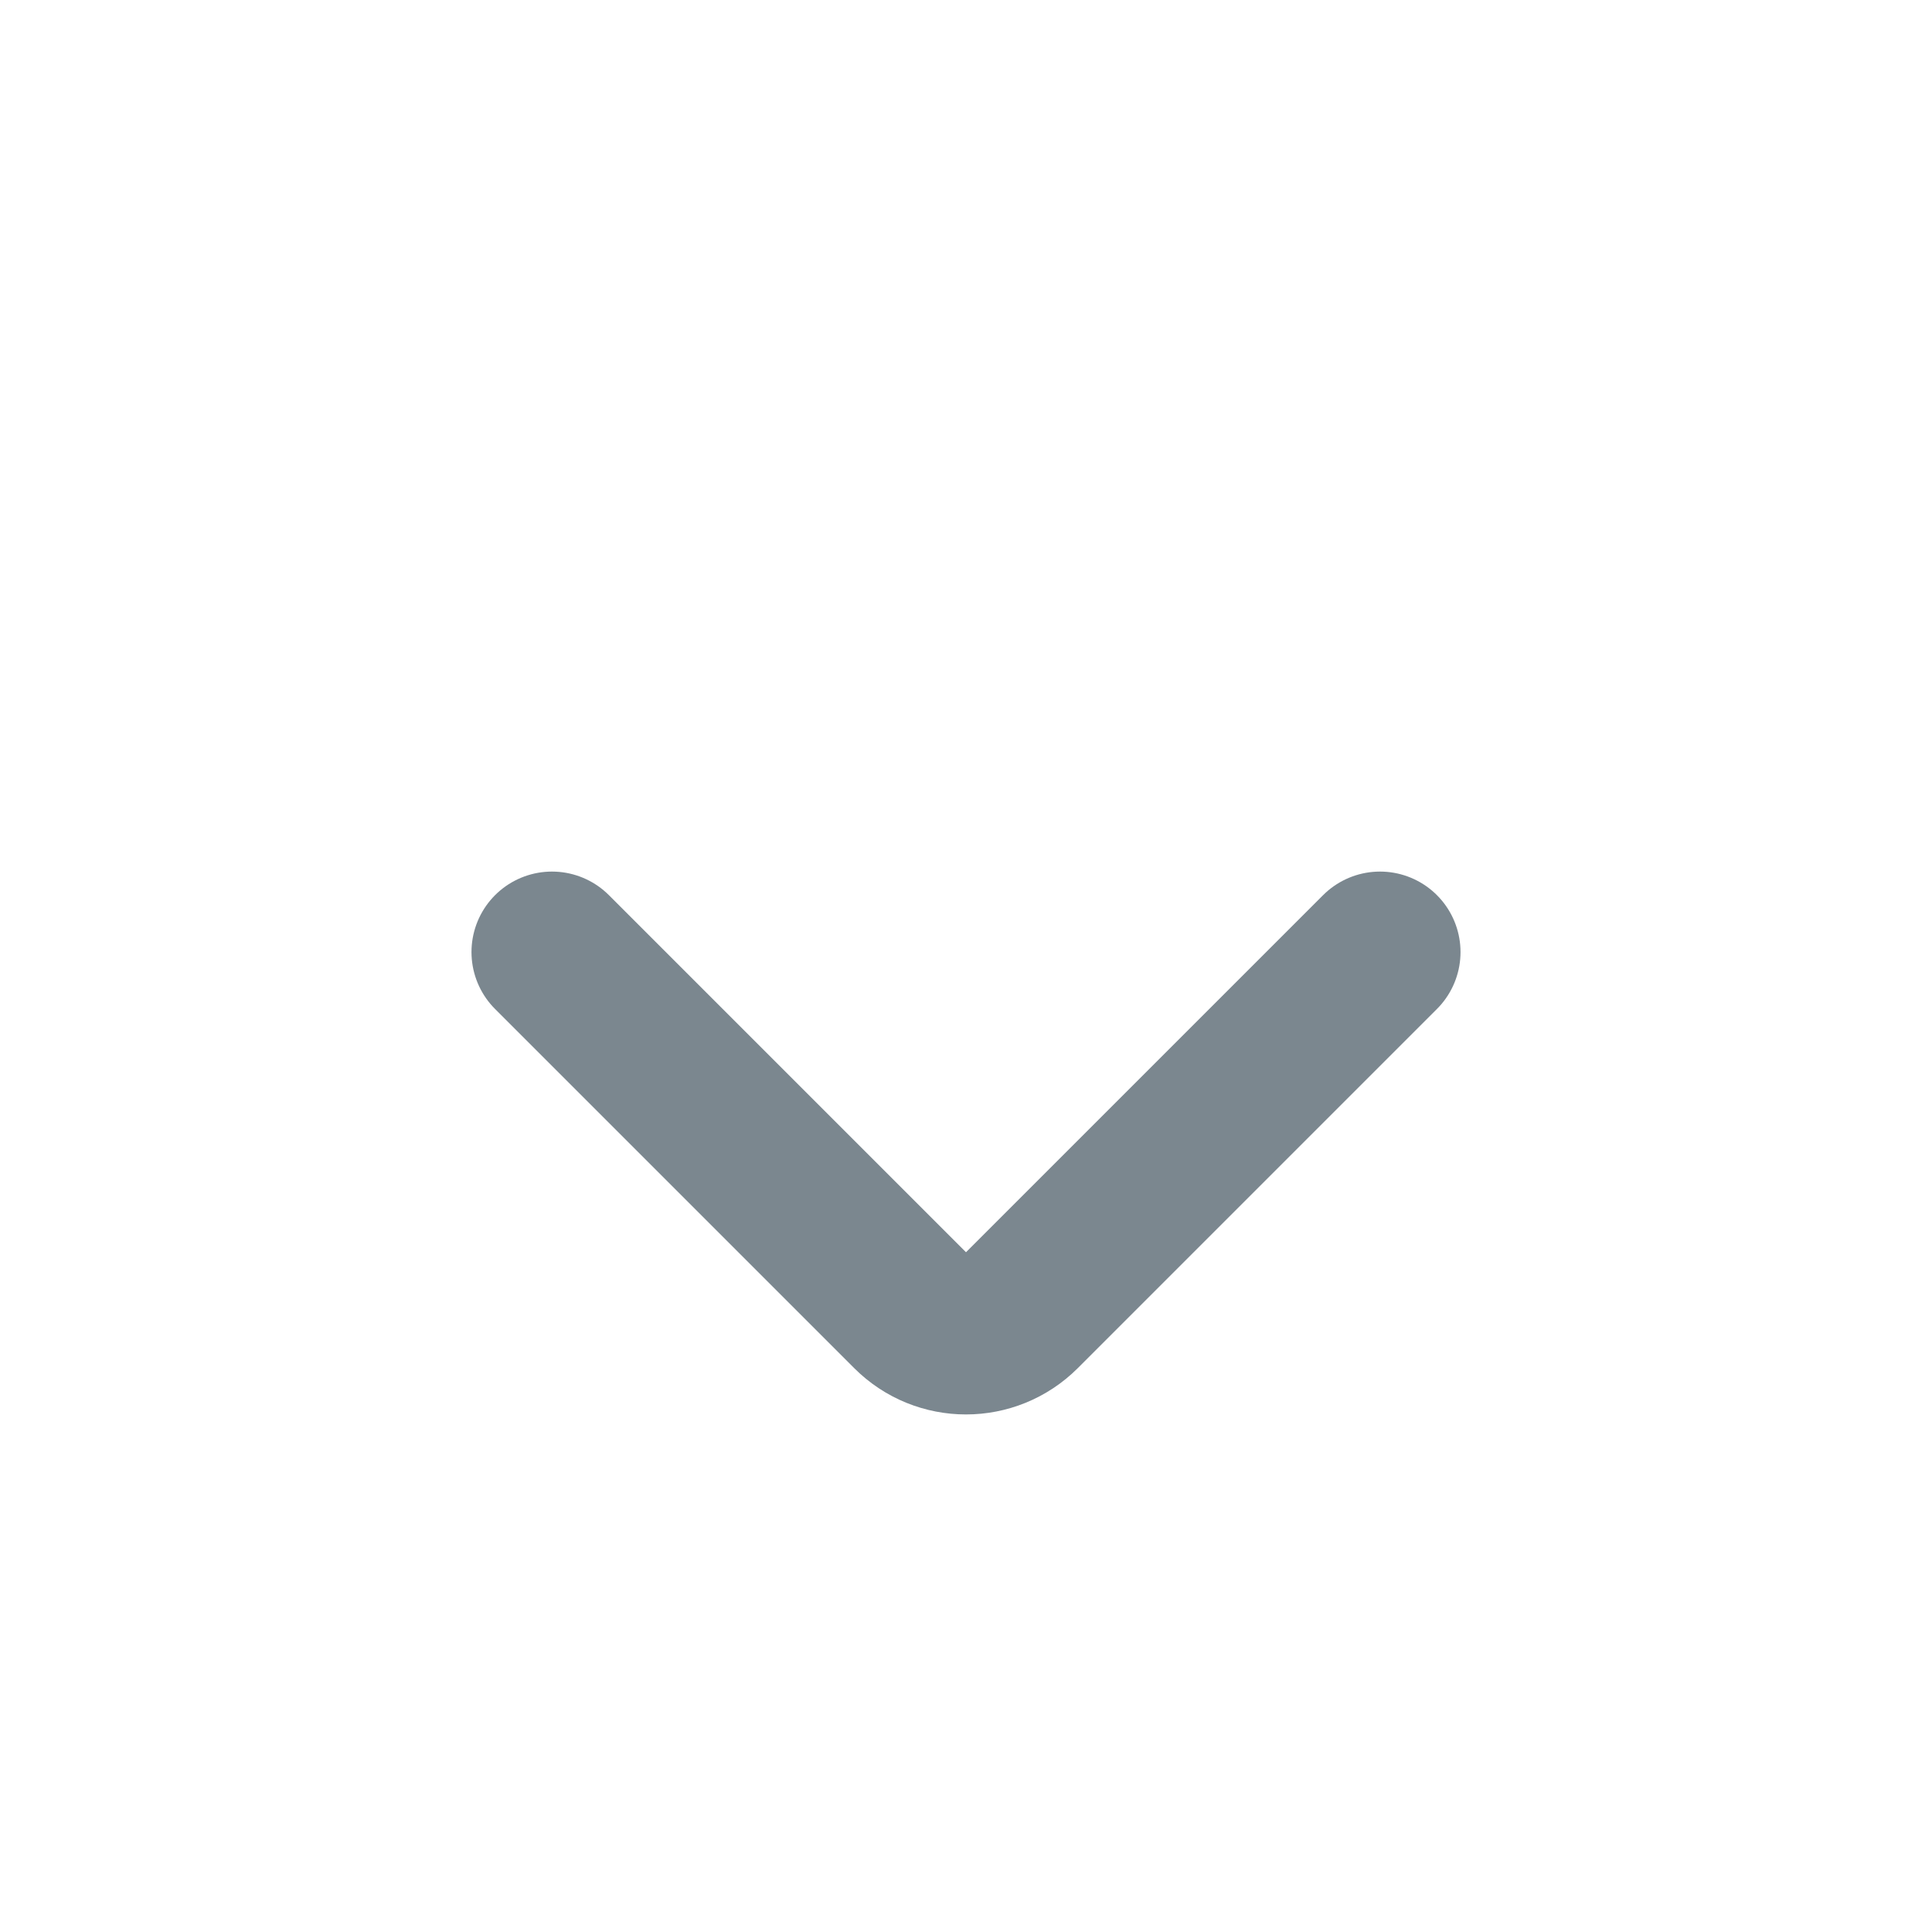 <svg width="24" height="24" viewBox="0 0 24 24" fill="none" xmlns="http://www.w3.org/2000/svg">
<path d="M6.857 11.827L11.318 16.288C11.694 16.665 12.305 16.665 12.682 16.288L17.143 11.827" stroke="#7B878F" stroke-width="2" stroke-linecap="round" stroke-linejoin="round"/>
</svg>
